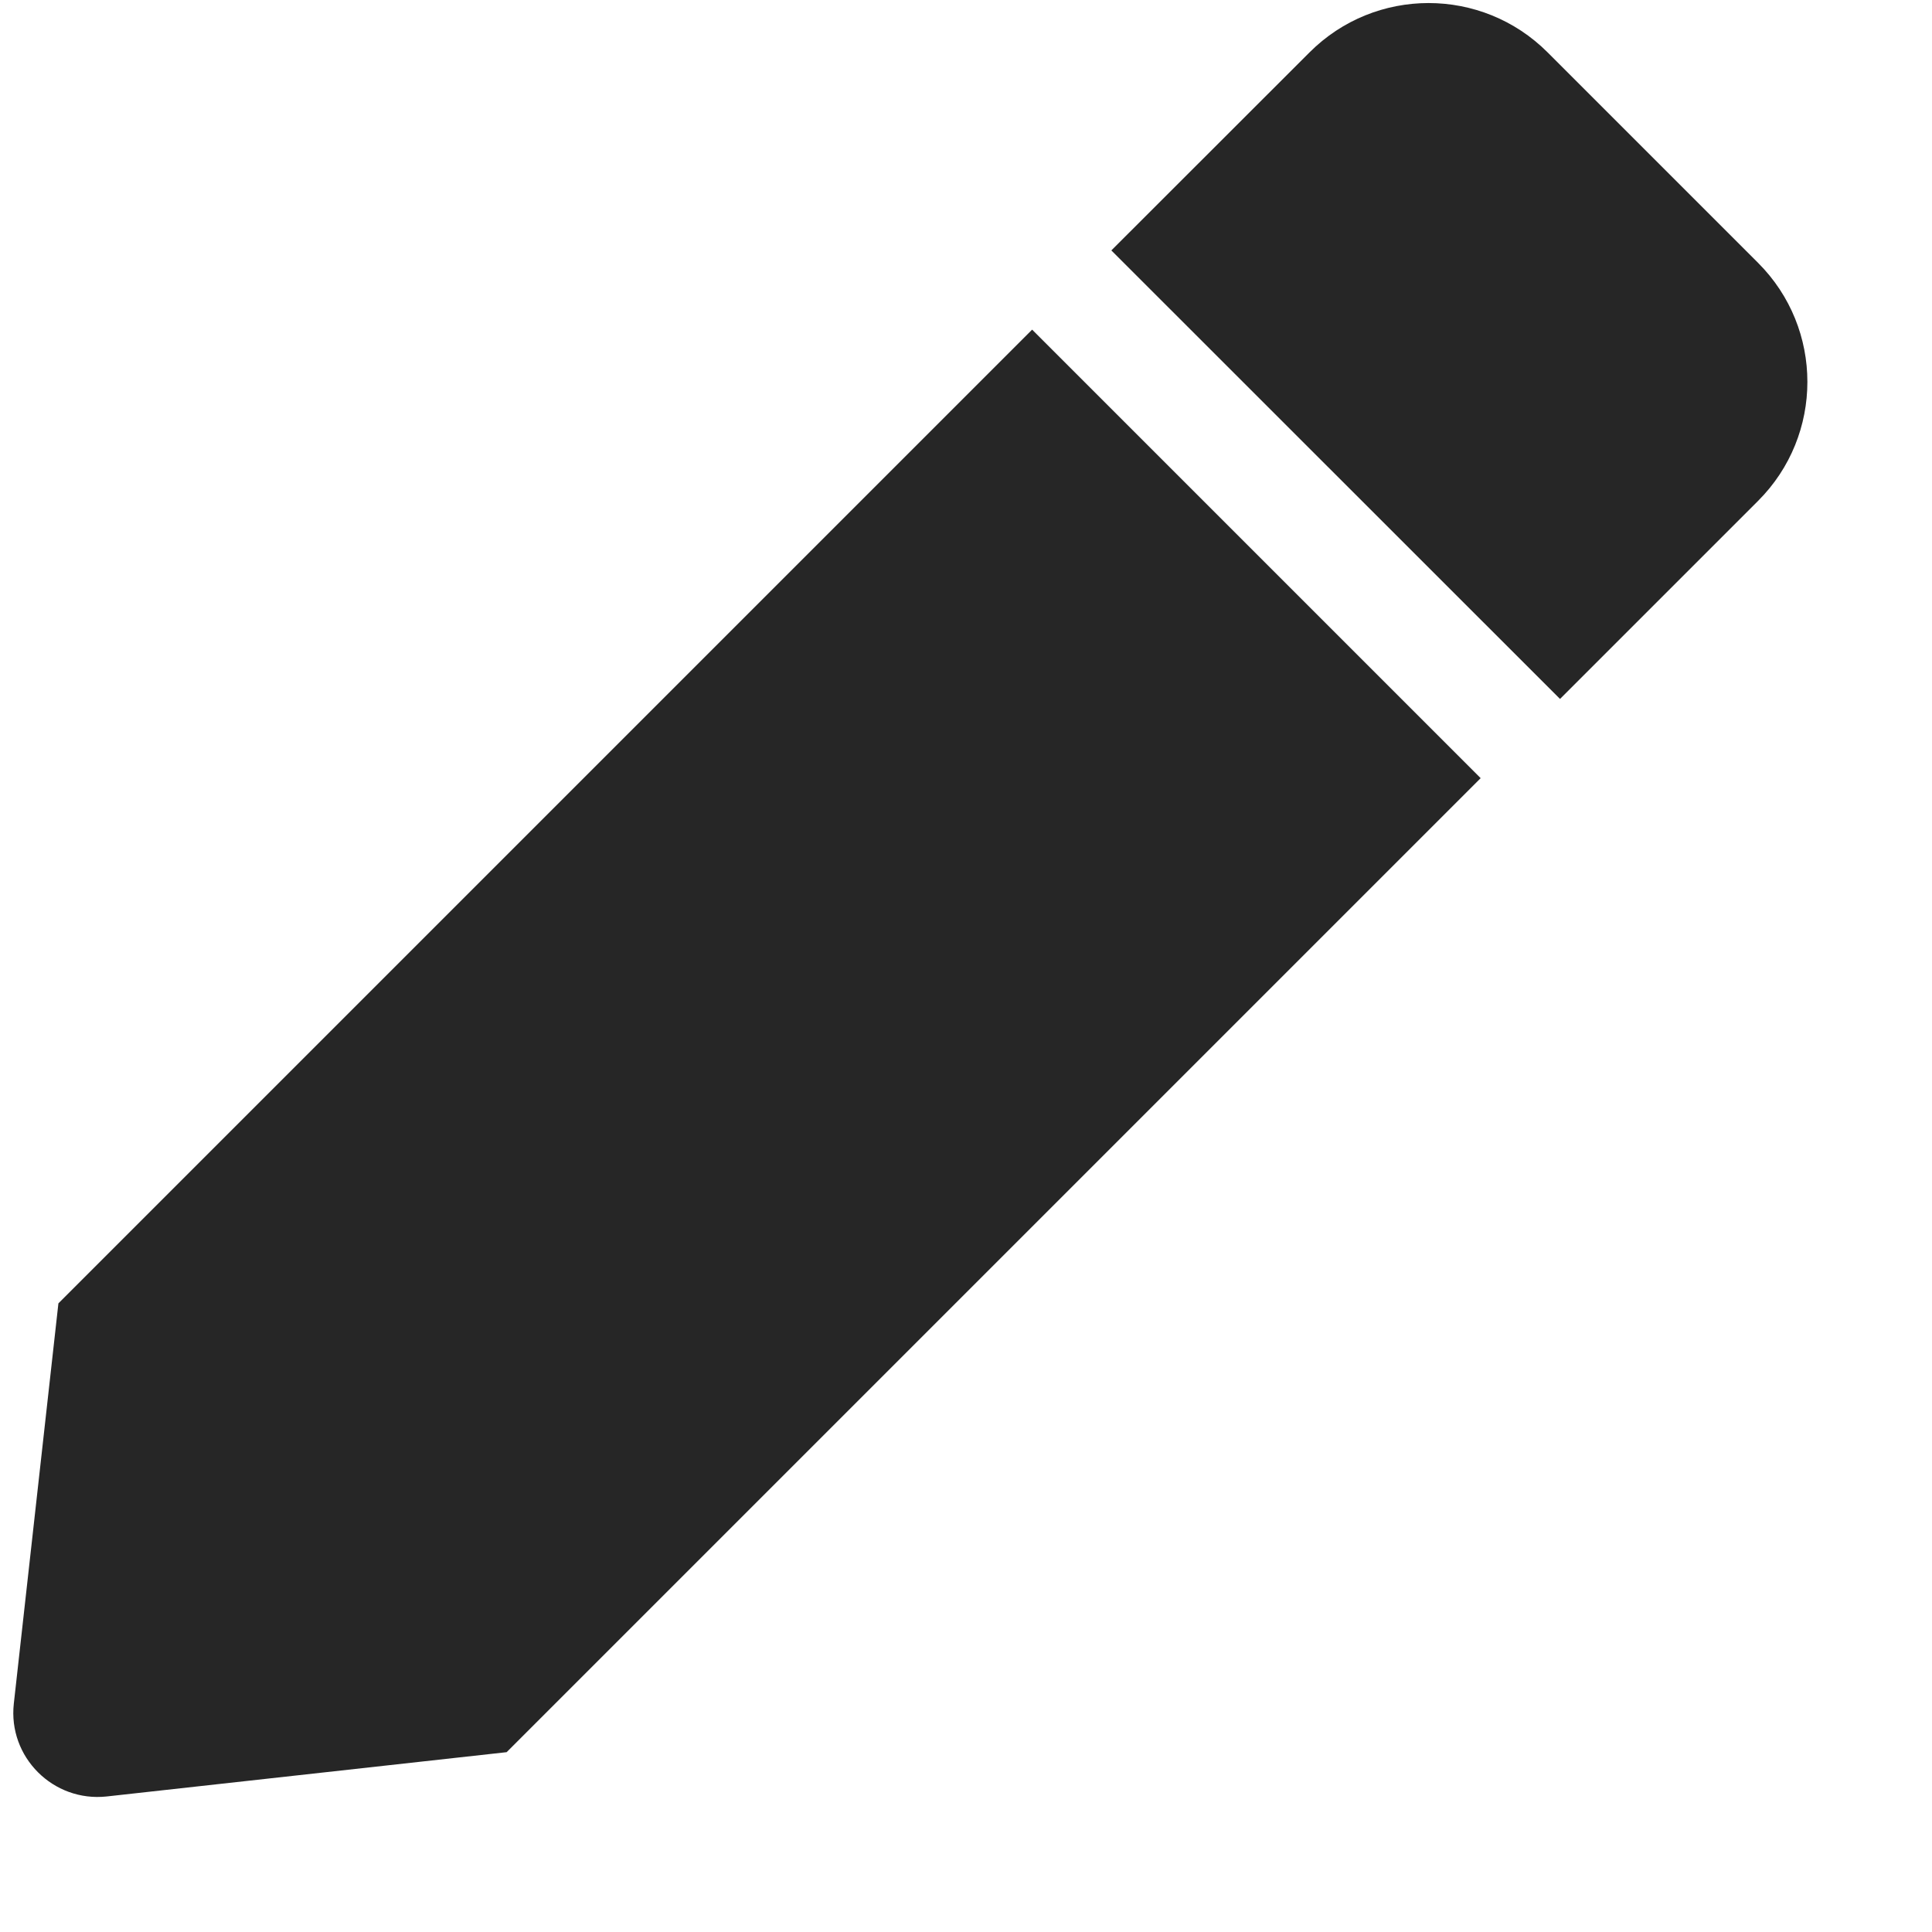 <svg width="13" height="13" viewBox="0 0 13 13" fill="none" xmlns="http://www.w3.org/2000/svg">
<path d="M6.945 2.218L9.963 5.236L3.409 11.79L0.718 12.088C0.358 12.127 0.053 11.823 0.093 11.463L0.393 8.77L6.945 2.218ZM11.83 1.769L10.413 0.352C9.971 -0.09 9.254 -0.09 8.812 0.352L7.478 1.685L10.497 4.703L11.83 3.37C12.272 2.928 12.272 2.211 11.83 1.769Z" fill="#262626"/>
</svg>

